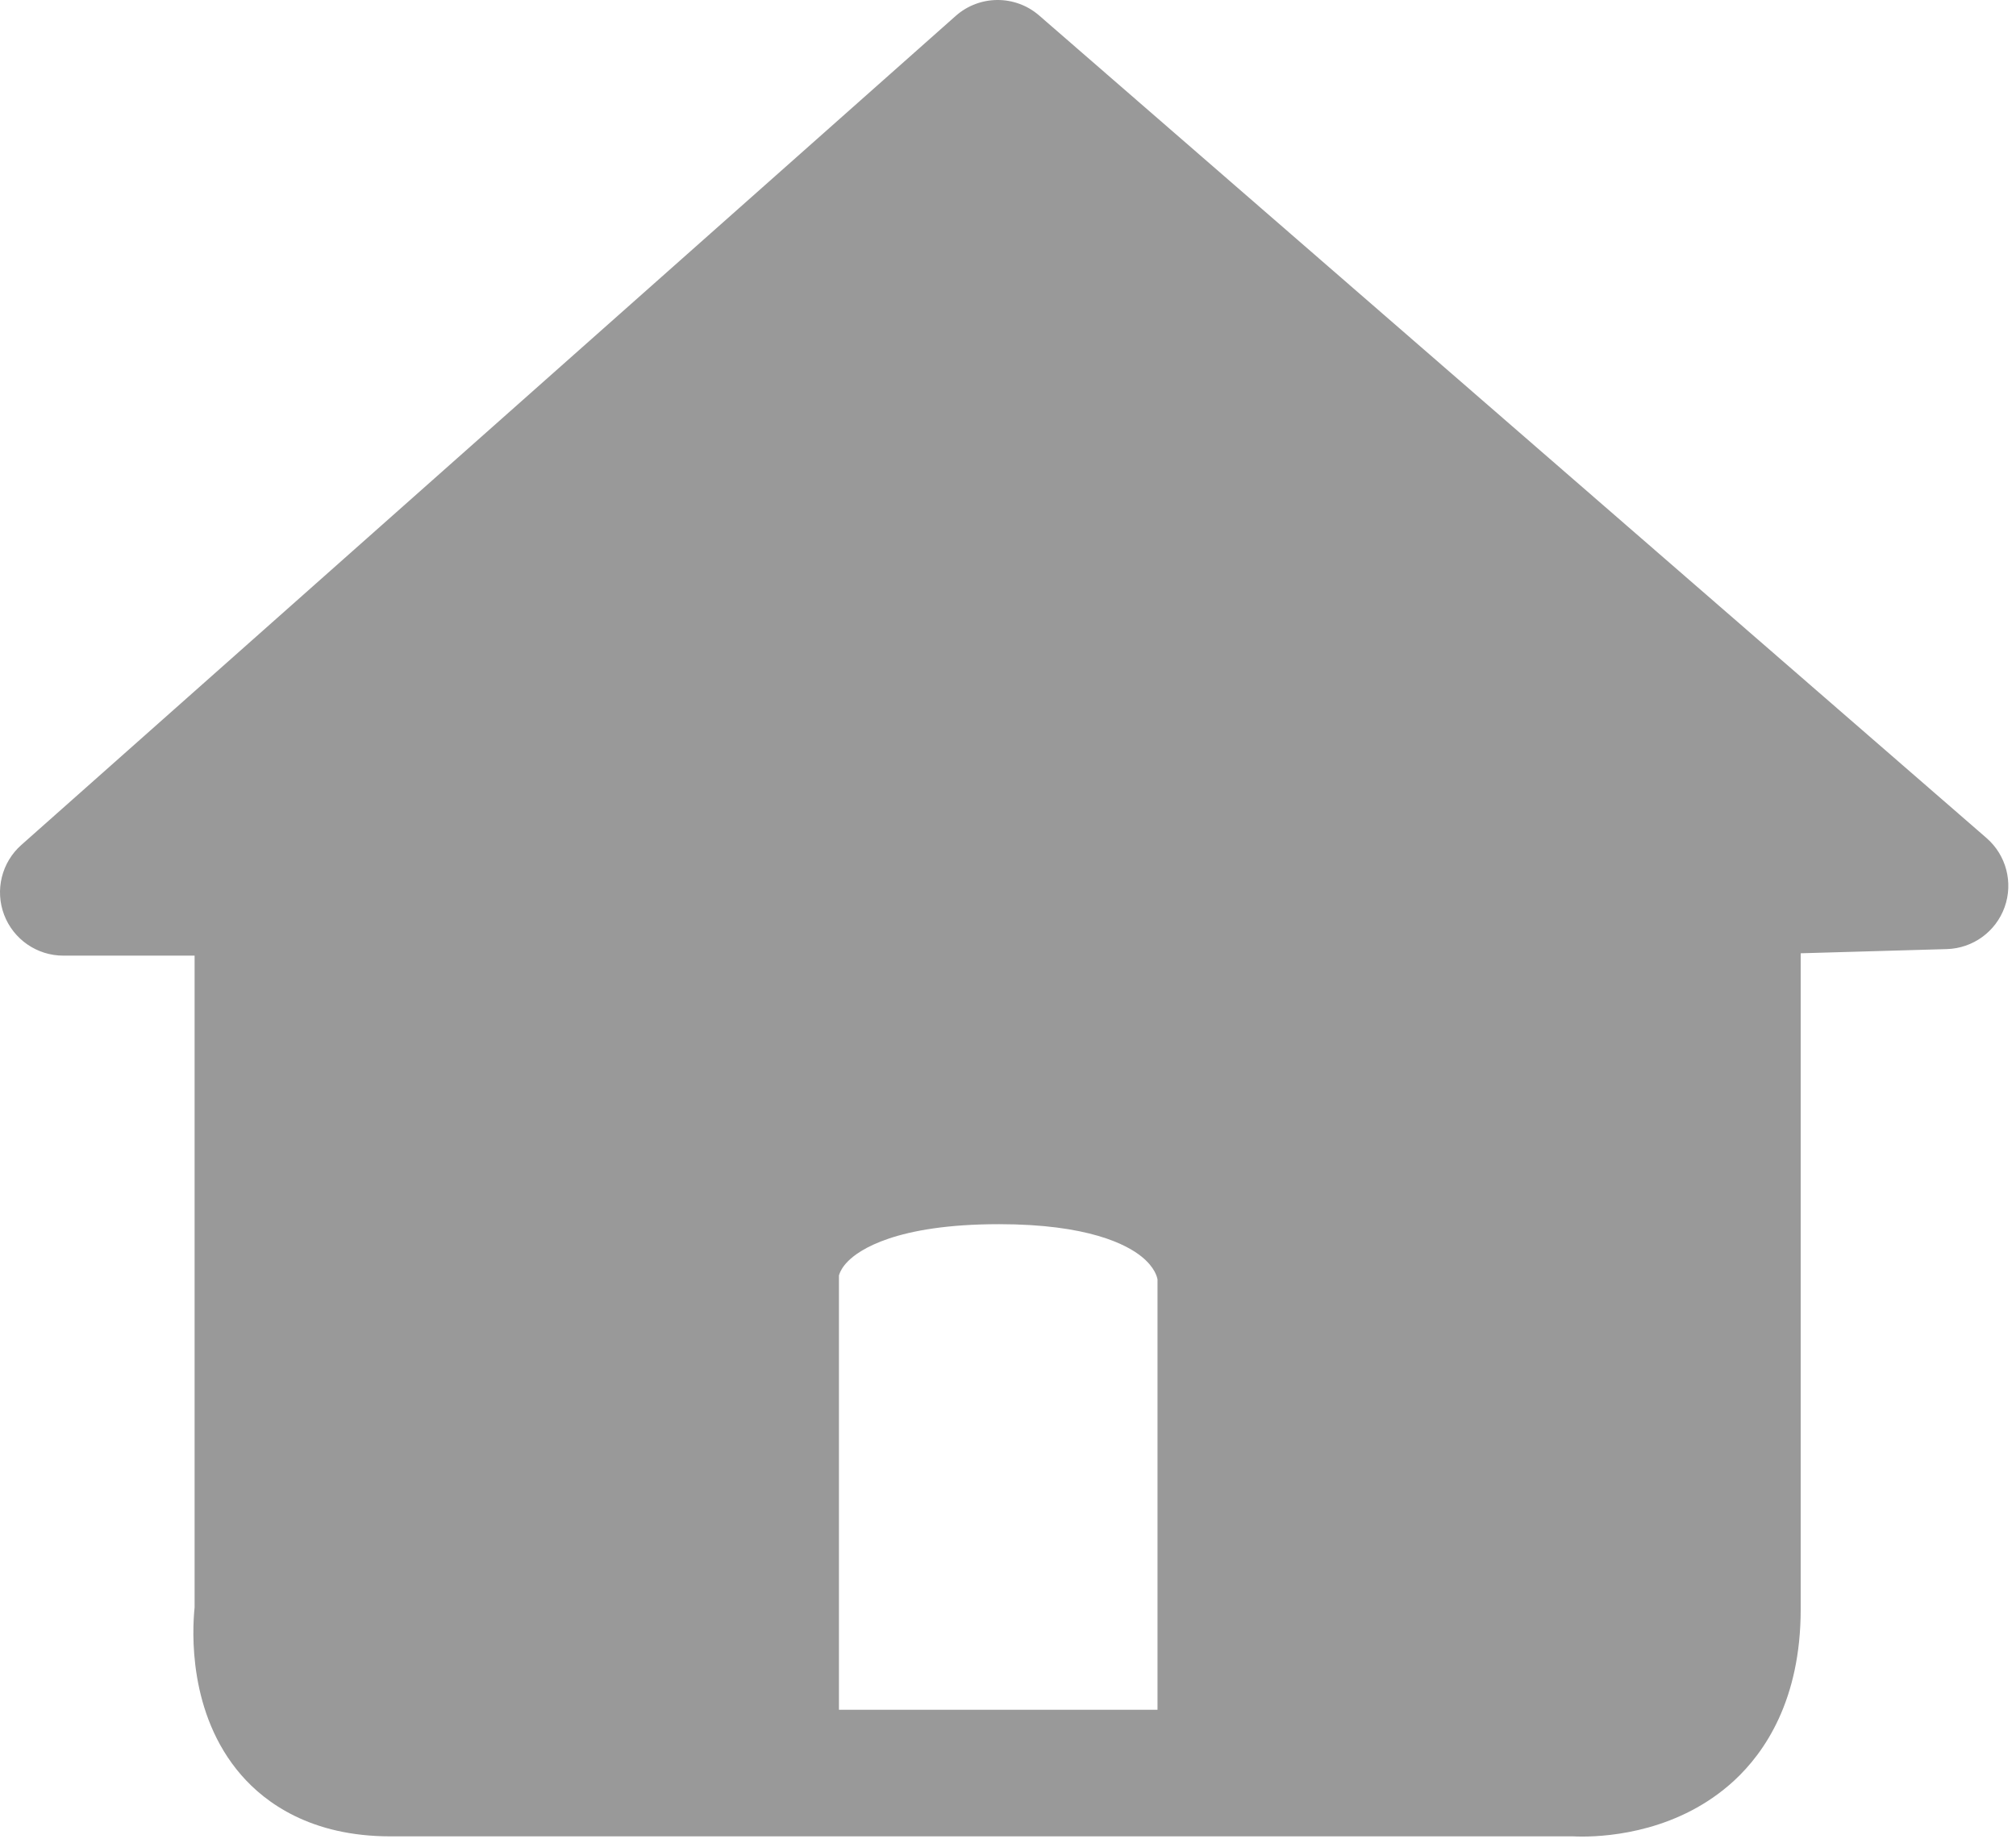 <?xml version="1.0" encoding="UTF-8"?>
<svg width="199px" height="182px" viewBox="0 0 199 182" version="1.1" xmlns="http://www.w3.org/2000/svg" xmlns:xlink="http://www.w3.org/1999/xlink">
    <!-- Generator: Sketch 55.1 (78136) - https://sketchapp.com -->
    <title>首页</title>
    <desc>Created with Sketch.</desc>
    <g id="Page-1" stroke="none" stroke-width="1" fill="none" fill-rule="evenodd">
        <g id="首页" fill="#999999" fill-rule="nonzero">
            <path d="M156.191,181.33 C155.807,181.33 155.499,181.32 155.278,181.309 L38.529,181.309 C30.709,181.309 26.207,178.015 23.808,175.251 C18.55,169.196 18.972,160.986 19.209,158.708 L19.209,88.488 L31.709,88.488 L31.709,159.564 L31.65,159.932 C31.502,161.182 31.488,165.064 33.269,167.082 C33.646,167.509 34.793,168.809 38.529,168.809 L155.777,168.809 L155.924,168.825 C156.344,168.839 160.282,168.909 162.759,166.567 C164.41,165.006 165.247,162.424 165.247,158.894 L165.247,88.434 L177.747,88.434 L177.747,158.894 C177.747,167.853 174.183,173.029 171.193,175.793 C165.816,180.766 159.003,181.33 156.191,181.33 Z M25.459,94.353 L6.25,94.353 C3.654,94.353 1.329,92.749 0.407,90.322 C-0.514,87.896 0.16,85.152 2.102,83.429 L94.332,1.576 C96.679,-0.508 100.208,-0.527 102.578,1.531 L196.09,82.74 C198.035,84.429 198.744,87.137 197.878,89.562 C197.011,91.987 194.746,93.633 192.171,93.707 L171.676,94.295 C171.615,94.297 171.554,94.298 171.493,94.298 C168.124,94.298 165.346,91.616 165.249,88.227 C165.15,84.777 167.867,81.899 171.317,81.8 L175.796,81.672 L98.525,14.567 L22.709,81.853 L25.459,81.853 C28.911,81.853 31.709,84.652 31.709,88.103 C31.709,91.555 28.911,94.353 25.459,94.353 Z M77.539,175.118 C74.627,175.118 72.266,172.757 72.266,169.844 L72.266,125.734 C72.266,124.783 72.507,120.87 76.176,117.141 C80.629,112.615 88.18,110.32 98.618,110.32 C108.899,110.32 116.367,112.646 120.816,117.235 C124.57,121.107 124.812,125.185 124.805,126.267 L124.805,169.675 C124.805,172.587 122.444,174.948 119.532,174.948 C116.619,174.948 114.258,172.587 114.258,169.675 L114.258,126.329 C114.223,126.101 114.003,125.137 112.692,124.075 C111.214,122.877 107.419,120.867 98.618,120.867 C88.408,120.867 84.78,123.434 83.694,124.538 C83.161,125.08 82.937,125.541 82.843,125.832 C82.829,125.876 82.819,125.912 82.813,125.939 L82.813,169.844 C82.813,172.757 80.452,175.118 77.539,175.118 Z M78.907,133.086 L77.149,173.321 L30.664,170.782 L27.344,121.172 L28.321,88.75 L14.453,84.258 L98.243,8.282 L180.86,80.352 L172.461,88.36 L168.946,160.625 L165.625,171.758 L121.875,173.321 L121.094,144.219 L118.36,124.688 L112.891,120.196 L102.149,118.438 L88.868,119.61 L80.664,120.782 L78.907,133.086 Z" id="Shape"></path>
        </g>
    </g>
</svg>